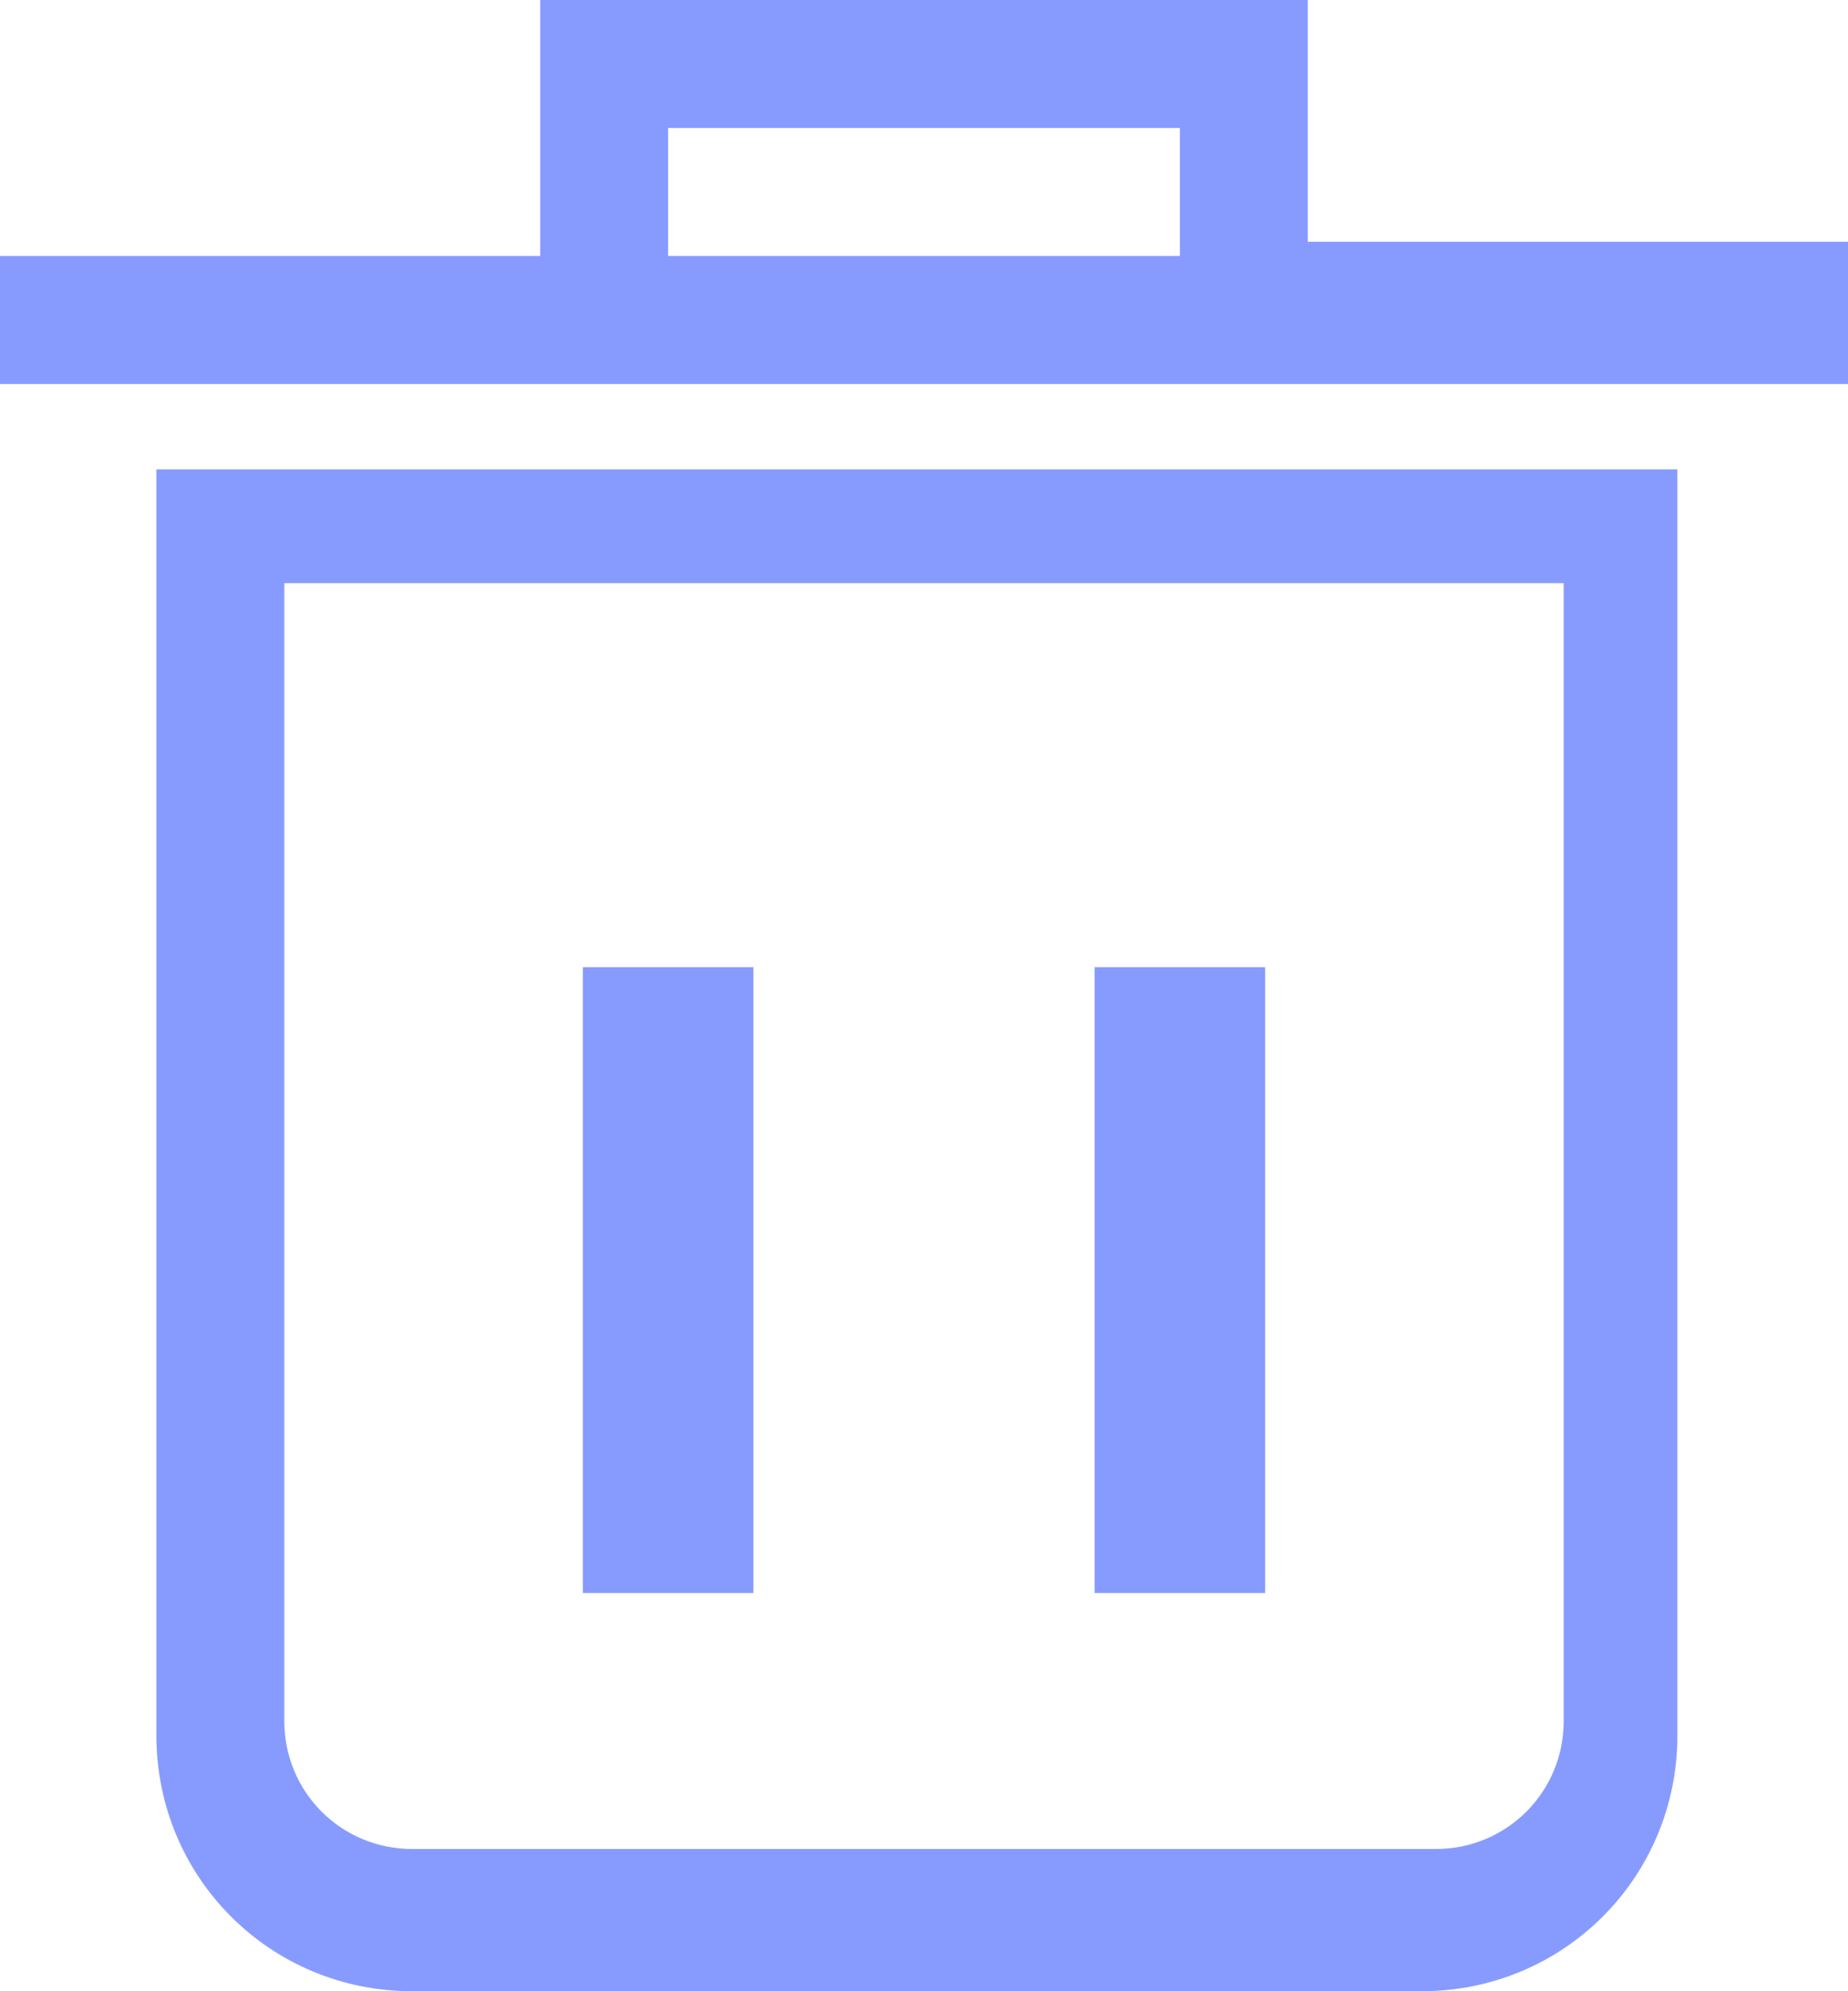 <?xml version="1.0" encoding="utf-8"?>
<!-- Generator: Adobe Illustrator 21.0.0, SVG Export Plug-In . SVG Version: 6.00 Build 0)  -->
<svg version="1.1" id="Слой_1" xmlns="http://www.w3.org/2000/svg" xmlns:xlink="http://www.w3.org/1999/xlink" x="0px" y="0px"
	 viewBox="0 0 13 14" style="enable-background:new 0 0 13 14;" xml:space="preserve">
<style type="text/css">
	.st0{fill:#879BFF;}
</style>
<title>Group</title>
<desc>Created with Sketch.</desc>
<g id="Symbols">
	<g id="Button_x2F_trash_x5F_whitebg" transform="translate(-7, -6)">
		<g>
			<path class="st0" d="M8.1,18.2c0,1,0.8,1.8,1.8,1.8h7.1c1,0,1.8-0.8,1.8-1.8V9.3H8.1V18.2z M9,10.1H18v8c0,0.5-0.4,0.9-0.9,0.9
				H9.9c-0.5,0-0.9-0.4-0.9-0.9V10.1z"/>
			<path class="st0" d="M16.2,7.7V6h-5.4v1.8H7v0.9h3.8h5.4H20V7.7H16.2z M11.7,6.9h3.6v0.9h-3.6V6.9z"/>
			<rect x="11.1" y="12.8" class="st0" width="1.2" height="4.4"/>
			<rect x="14.7" y="12.8" class="st0" width="1.2" height="4.4"/>
		</g>
	</g>
</g>
</svg>
